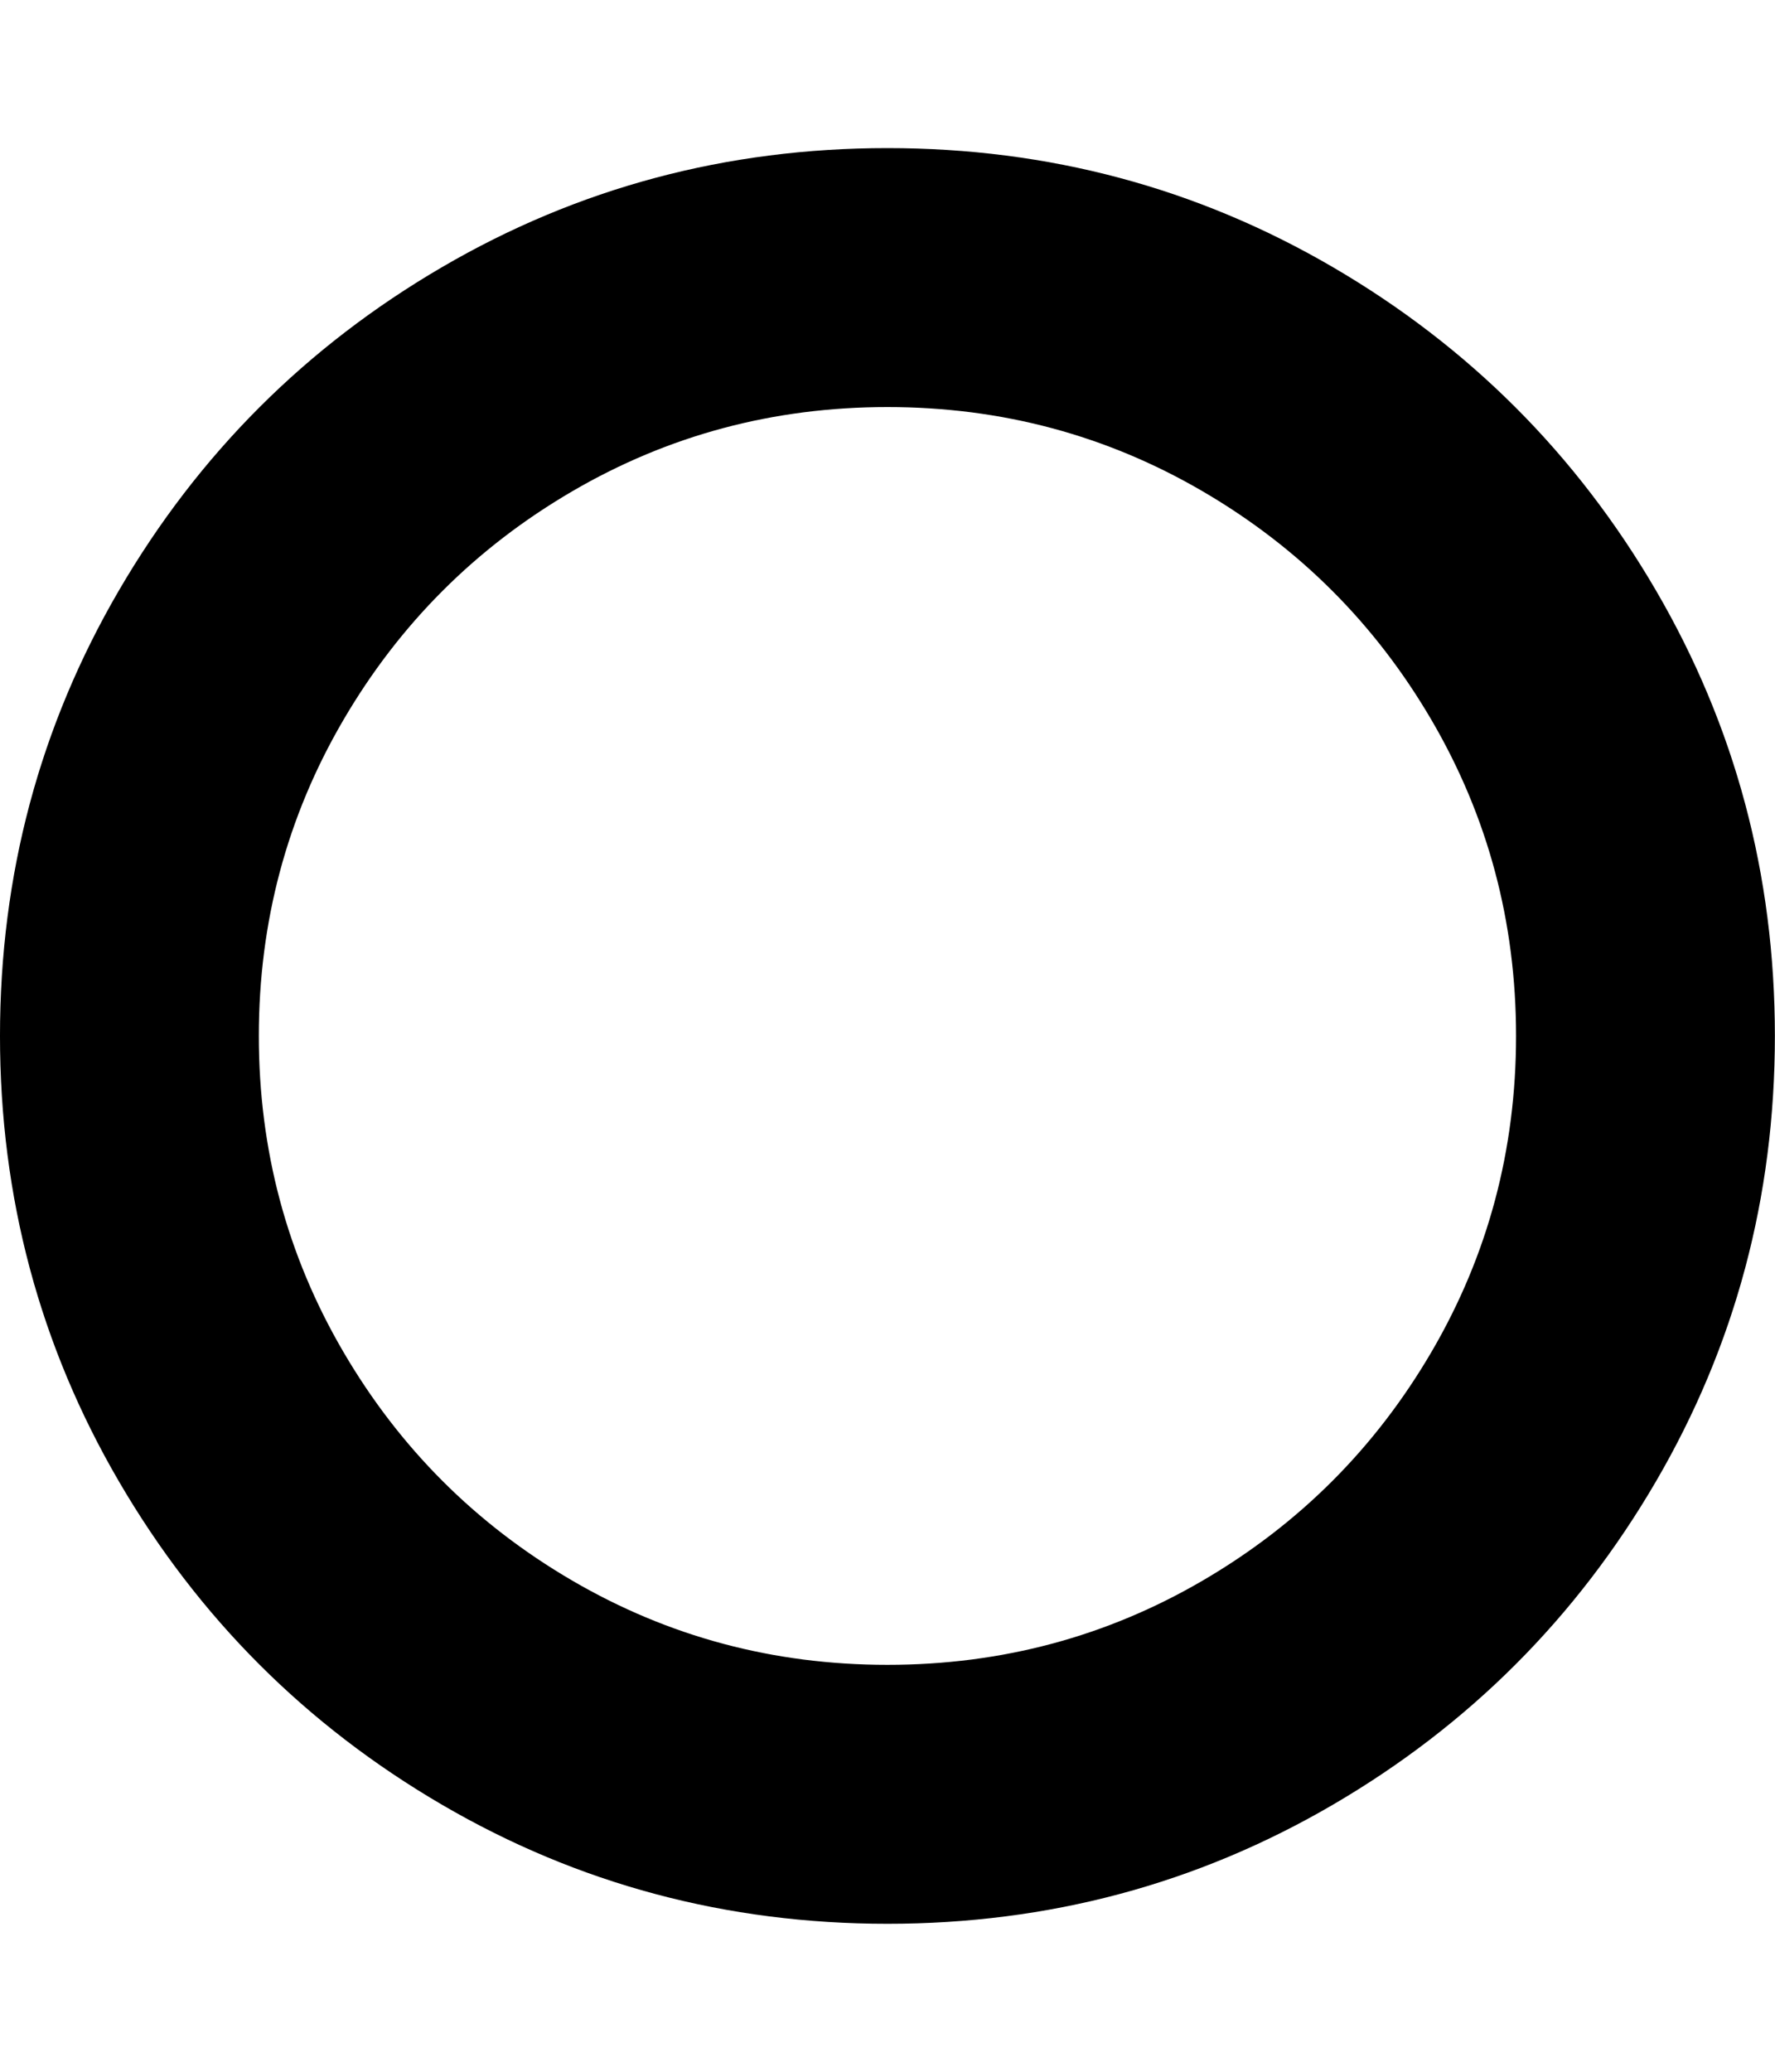 <?xml version="1.0" encoding="UTF-8"?>
<svg xmlns="http://www.w3.org/2000/svg" height="1000" width="857.143"><path d="M428.544 196.48q-82.584 0 -152.334 40.734t-110.484 110.484 -40.734 152.334 40.734 152.334 110.484 110.484 152.334 40.734 152.334 -40.734 110.484 -110.484 40.734 -152.334 -40.734 -152.334 -110.484 -110.484 -152.334 -40.734zm428.544 303.552q0 116.622 -57.474 215.109t-155.961 155.961 -215.109 57.474 -215.109 -57.474 -155.961 -155.961 -57.474 -215.109 57.474 -215.109 155.961 -155.961 215.109 -57.474 215.109 57.474 155.961 155.961 57.474 215.109z" fill="#000000"/></svg>
